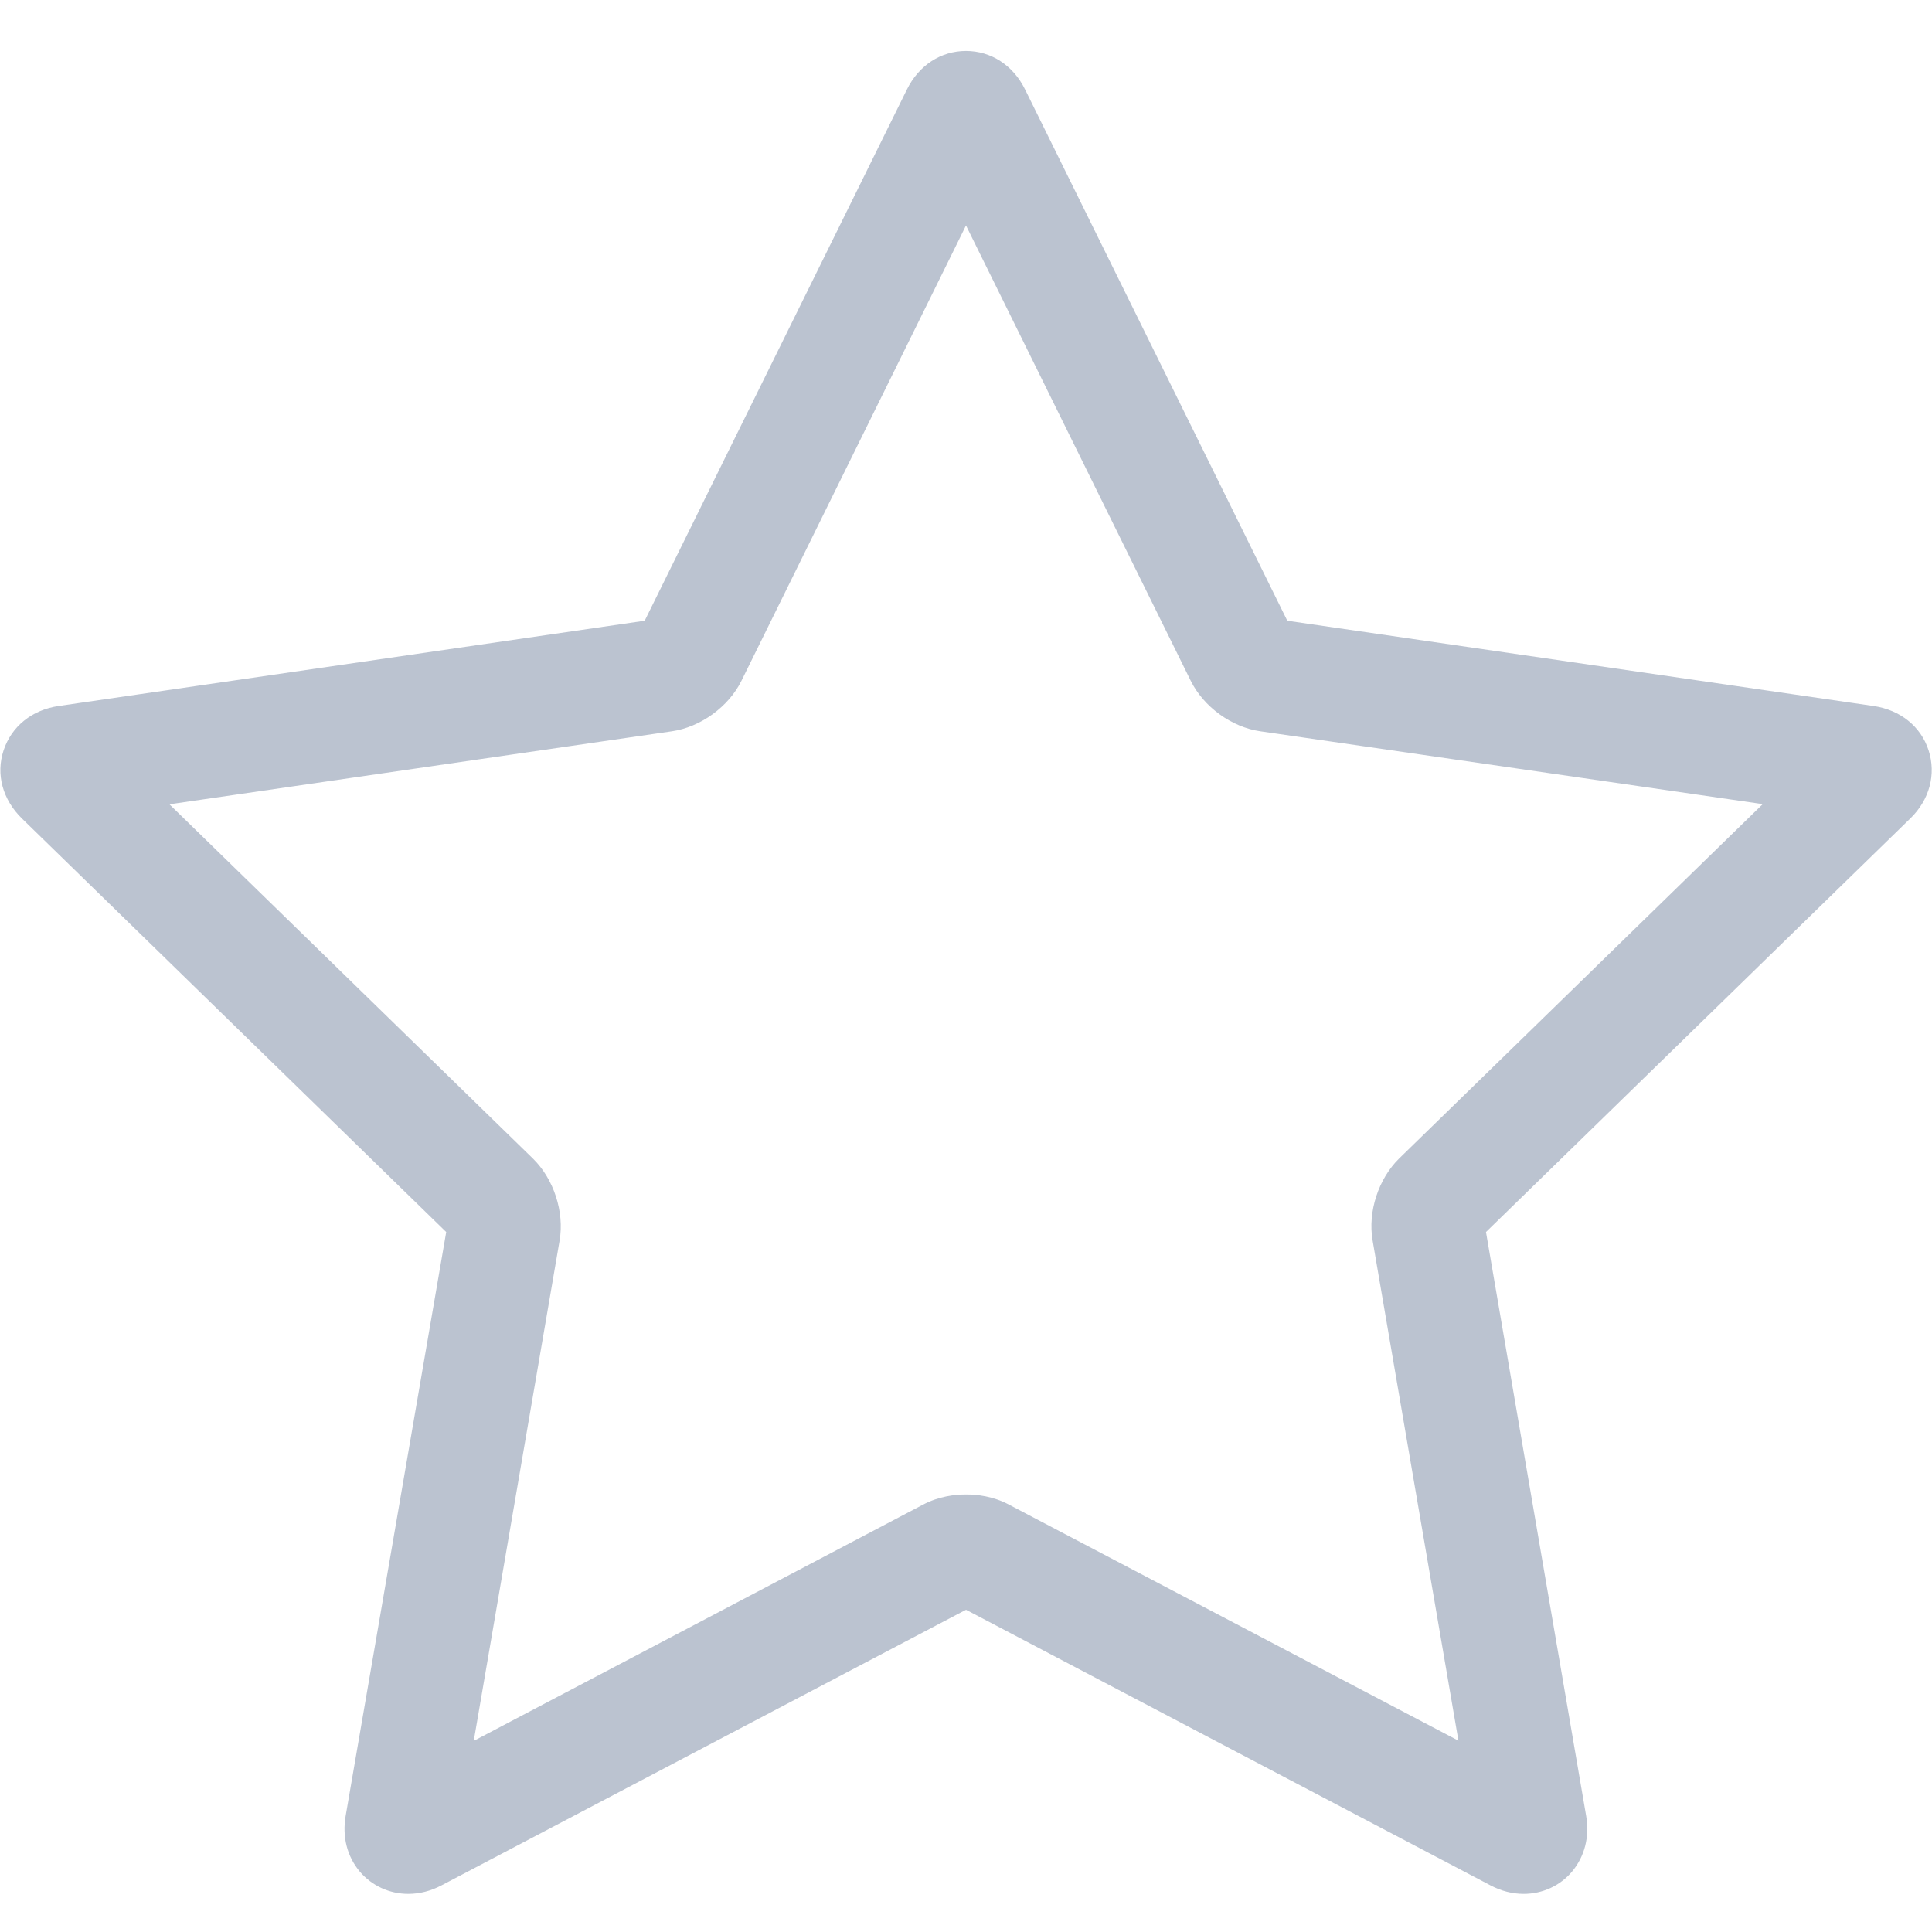 <svg xmlns="http://www.w3.org/2000/svg" viewBox="0 0 1024 1024"><path fill="#BBC3D0" d="M807.6 1003.8c-6 0-11.9-1.5-17.6-4.5L512 853.2 234 999.3c-5.7 3-11.6 4.5-17.6 4.5-10 0-19.3-4.3-25.7-11.8-6.7-8-9.4-18.4-7.5-29.5L236.5 653 11.6 433.8c-10.2-10-13.9-23.4-9.7-36.1s15-21.4 29.1-23.5L341.7 329l139-281.6C487 34.6 498.7 27 512 27s25 7.6 31.3 20.4l139 281.6 310.8 45.2c14.1 2.1 25 10.8 29.1 23.5 4.1 12.7.5 26.2-9.7 36.1L787.6 653l53.1 309.5c1.9 11-.8 21.5-7.5 29.5-6.3 7.5-15.7 11.8-25.6 11.8zM512 792.1c5.8 0 14.4.9 22.8 5.4L773 922.6l-45.5-265.2c-2.6-15.2 3.1-32.6 14.1-43.4l192.7-187.8L668 387.6c-15.3-2.2-30.1-13-36.9-26.8L512 119.5 393 360.8c-6.8 13.8-21.7 24.6-36.9 26.8L89.8 426.3l192.7 187.8c11 10.8 16.7 28.2 14.1 43.4l-45.5 265.2 238.1-125.2c8.5-4.5 17.1-5.4 22.8-5.4z"/></svg>